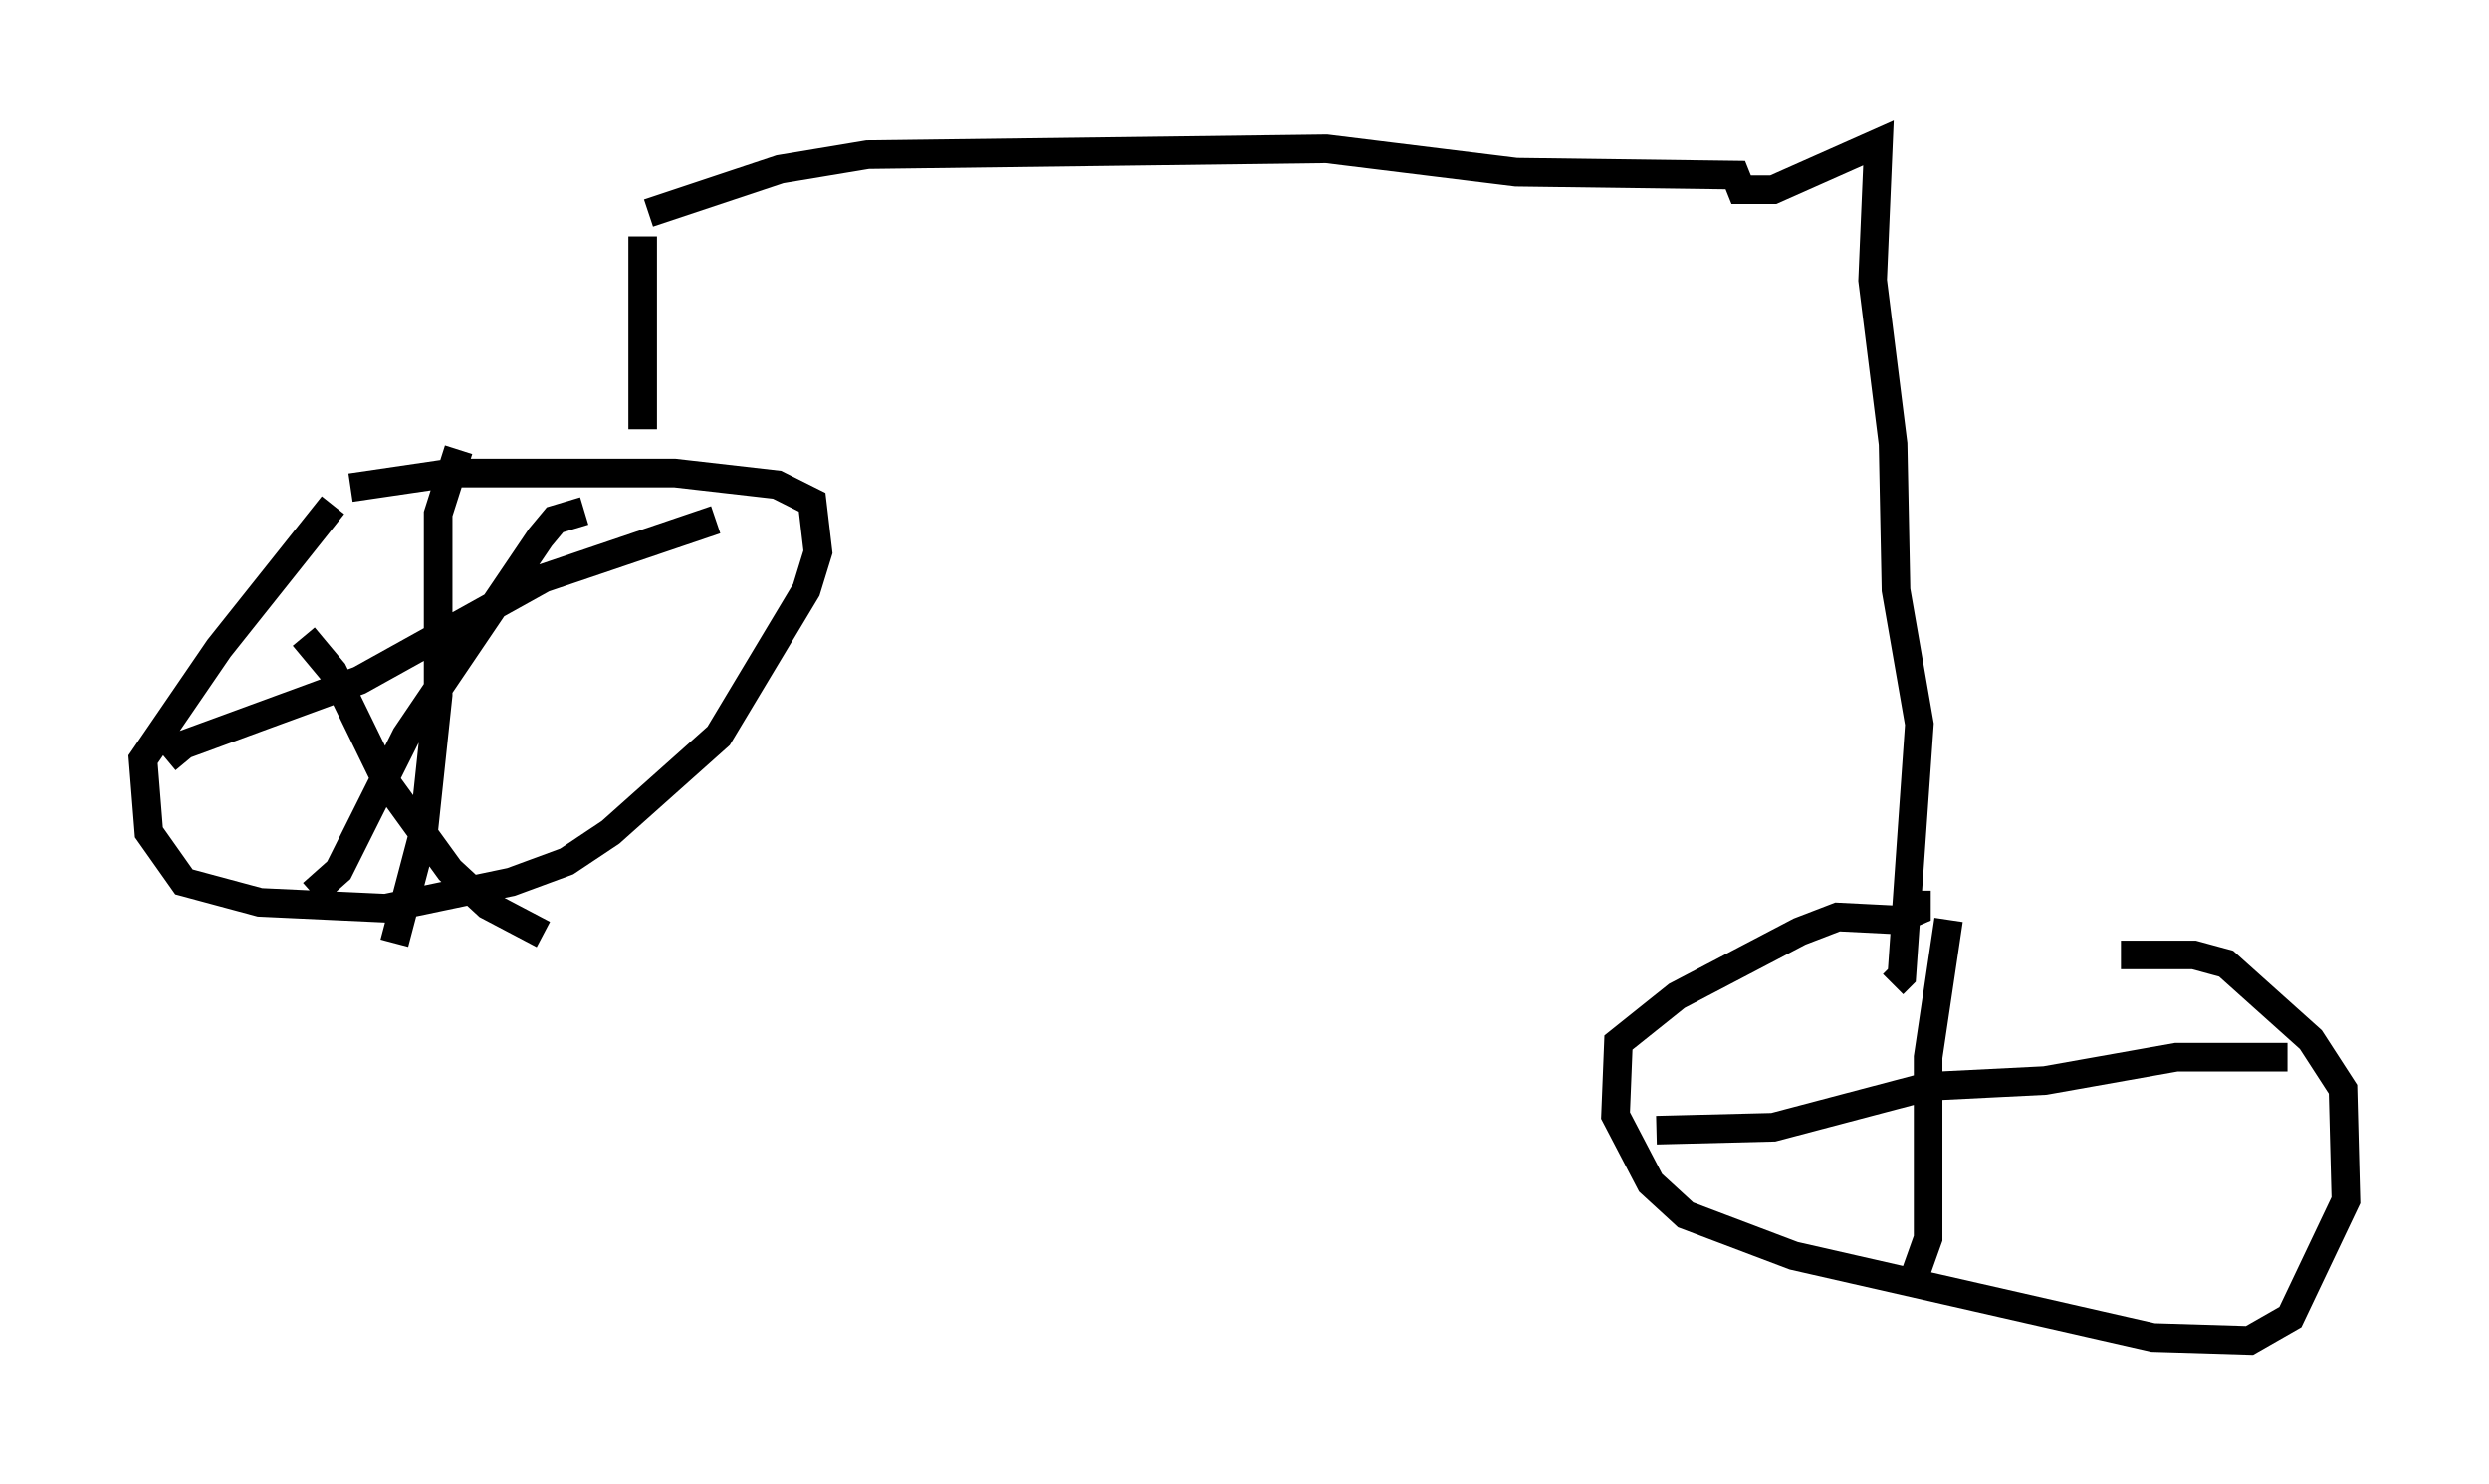 <?xml version="1.0" encoding="utf-8" ?>
<svg baseProfile="full" height="51.855" version="1.1" width="86.972" xmlns="http://www.w3.org/2000/svg" xmlns:ev="http://www.w3.org/2001/xml-events" xmlns:xlink="http://www.w3.org/1999/xlink"><defs /><rect fill="white" height="51.855" width="86.972" x="0" y="0" /><path d="M15.106, 16.331 m-3.471, 1.327 l-3.981, 5.002 -2.654, 3.879 l0.204, 2.552 1.225, 1.735 l2.654, 0.715 4.39, 0.204 l4.39, -0.919 1.94, -0.715 l1.531, -1.021 3.777, -3.369 l3.063, -5.104 0.408, -1.327 l-0.204, -1.735 -1.225, -0.613 l-3.573, -0.408 -7.861, 0.0 l-3.471, 0.51 m3.777, -1.327 l-0.715, 2.246 0.0, 6.329 l-0.51, 4.798 -1.021, 3.879 m-7.963, -6.431 l0.613, -0.51 6.125, -2.246 l6.431, -3.573 6.023, -2.042 m-4.594, -0.306 l-1.021, 0.306 -0.51, 0.613 l-4.696, 6.942 -2.348, 4.696 l-0.919, 0.817 m-0.306, -8.983 l1.021, 1.225 1.94, 3.981 l2.144, 2.96 1.327, 1.225 l1.94, 1.021 m3.471, -17.661 l0.0, -6.738 m0.204, -0.817 l4.594, -1.531 3.063, -0.51 l16.027, -0.204 6.635, 0.817 l7.656, 0.102 0.204, 0.51 l1.123, 0.0 3.675, -1.633 l-0.204, 4.798 0.715, 5.717 l0.102, 5.104 0.817, 4.696 l-0.613, 8.779 -0.306, 0.306 m0.817, -3.267 l0.0, 0.715 -0.715, 0.306 l-2.042, -0.102 -1.327, 0.51 l-4.288, 2.246 -2.042, 1.633 l-0.102, 2.552 1.225, 2.348 l1.225, 1.123 3.777, 1.429 l12.556, 2.858 3.369, 0.102 l1.429, -0.817 1.94, -4.083 l-0.102, -3.879 -1.123, -1.735 l-2.96, -2.654 -1.123, -0.306 l-2.552, 0.0 m-6.023, -1.225 l-0.715, 4.798 0.0, 6.329 l-0.51, 1.429 m-8.983, -5.206 l4.083, -0.102 5.41, -1.429 l4.083, -0.204 4.594, -0.817 l3.879, 0.0 " fill="none" stroke="black" stroke-width="1" /></svg>